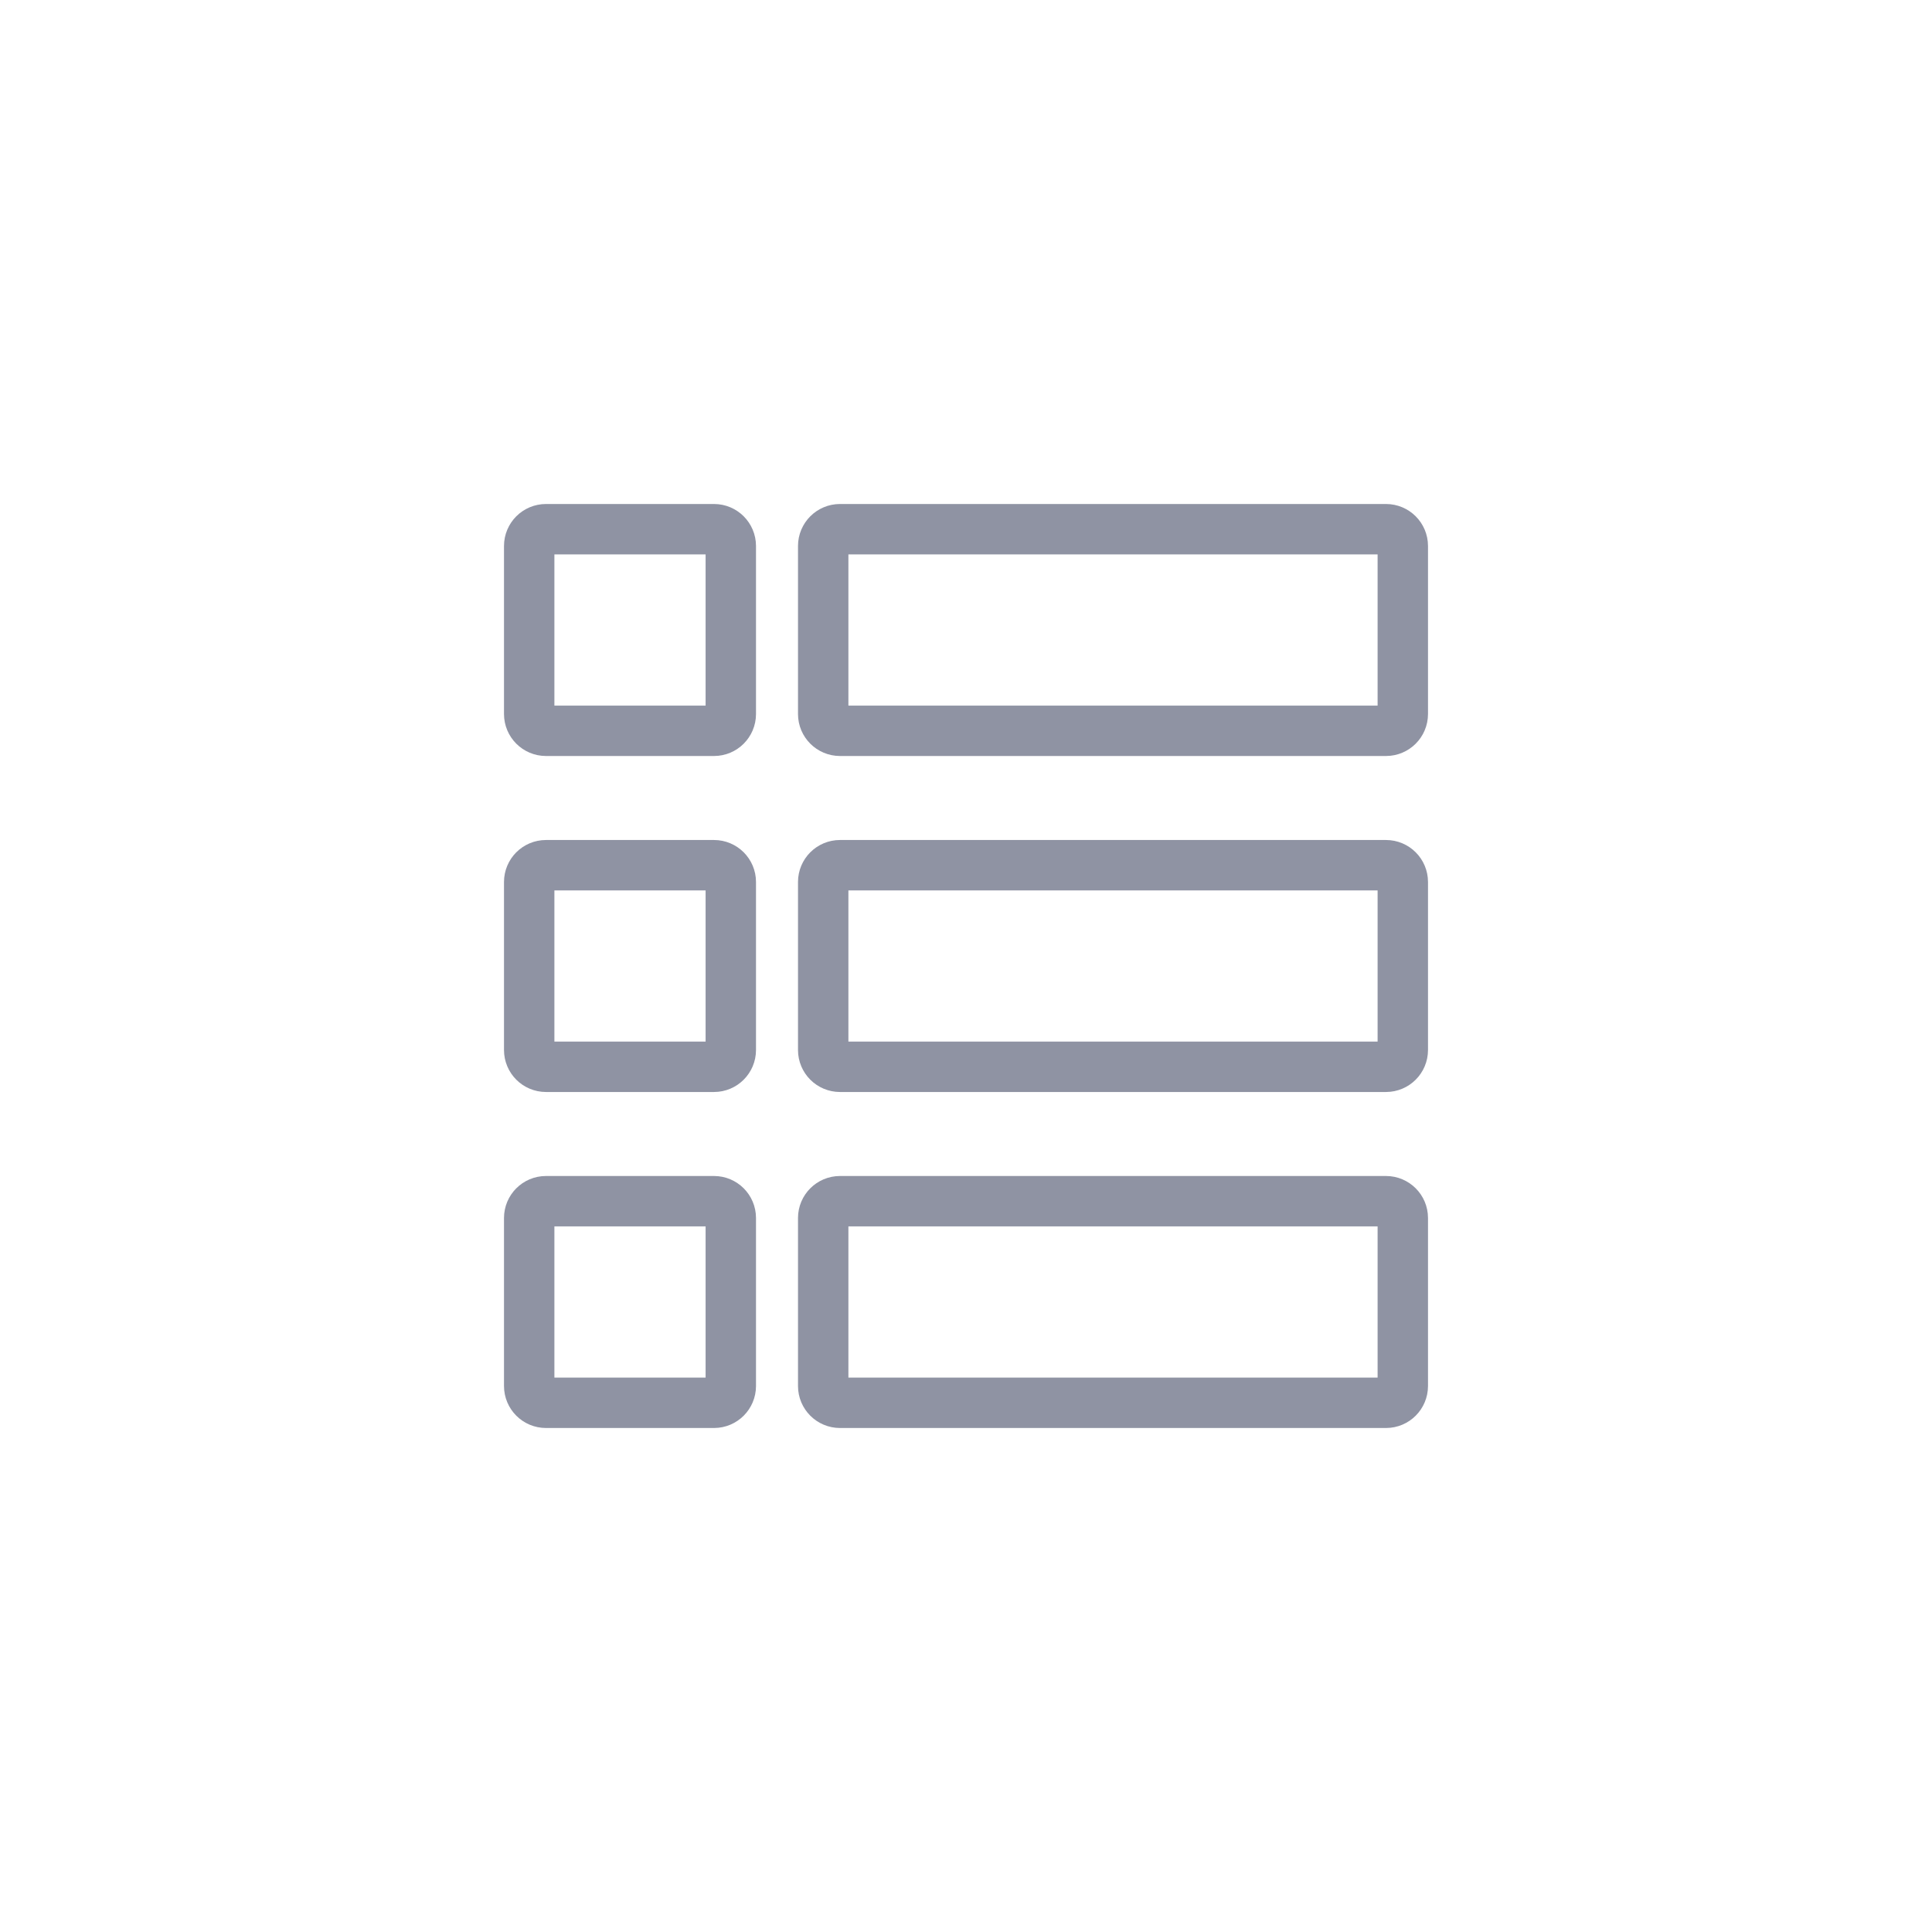 <svg width="46" height="46" viewBox="0 0 46 46" fill="none" xmlns="http://www.w3.org/2000/svg">
<g filter="url(#filter0_d_2_1858)">
<rect x="4" y="4" width="38" height="38" rx="4" fill="white"/>
</g>
<path d="M19.6 13C19.6 12.779 19.779 12.6 20 12.6H33C33.221 12.6 33.4 12.779 33.4 13V17C33.4 17.221 33.221 17.4 33 17.4H20C19.779 17.4 19.6 17.221 19.6 17V13ZM12.6 13C12.6 12.779 12.779 12.6 13 12.6H17C17.221 12.6 17.4 12.779 17.4 13V17C17.4 17.221 17.221 17.4 17 17.4H13C12.779 17.4 12.6 17.221 12.6 17V13ZM12.6 21C12.6 20.779 12.779 20.6 13 20.6H17C17.221 20.6 17.4 20.779 17.4 21V25C17.4 25.221 17.221 25.4 17 25.4H13C12.779 25.4 12.6 25.221 12.6 25V21ZM12.6 29C12.6 28.779 12.779 28.6 13 28.6H17C17.221 28.6 17.4 28.779 17.4 29V33C17.4 33.221 17.221 33.4 17 33.4H13C12.779 33.4 12.6 33.221 12.6 33V29ZM19.6 21C19.6 20.779 19.779 20.6 20 20.6H33C33.221 20.6 33.4 20.779 33.4 21V25C33.4 25.221 33.221 25.4 33 25.4H20C19.779 25.4 19.6 25.221 19.6 25V21ZM19.6 29C19.6 28.779 19.779 28.6 20 28.6H33C33.221 28.6 33.4 28.779 33.4 29V33C33.4 33.221 33.221 33.4 33 33.4H20C19.779 33.4 19.6 33.221 19.6 33V29Z" stroke="#8F93A3" stroke-width="1.2"/>
<defs>
<filter id="filter0_d_2_1858" x="0" y="0" width="46" height="46" filterUnits="userSpaceOnUse" color-interpolation-filters="sRGB">
<feFlood flood-opacity="0" result="BackgroundImageFix"/>
<feColorMatrix in="SourceAlpha" type="matrix" values="0 0 0 0 0 0 0 0 0 0 0 0 0 0 0 0 0 0 127 0" result="hardAlpha"/>
<feOffset/>
<feGaussianBlur stdDeviation="2"/>
<feColorMatrix type="matrix" values="0 0 0 0 0 0 0 0 0 0 0 0 0 0 0 0 0 0 0.08 0"/>
<feBlend mode="normal" in2="BackgroundImageFix" result="effect1_dropShadow_2_1858"/>
<feBlend mode="normal" in="SourceGraphic" in2="effect1_dropShadow_2_1858" result="shape"/>
</filter>
</defs>
</svg>
